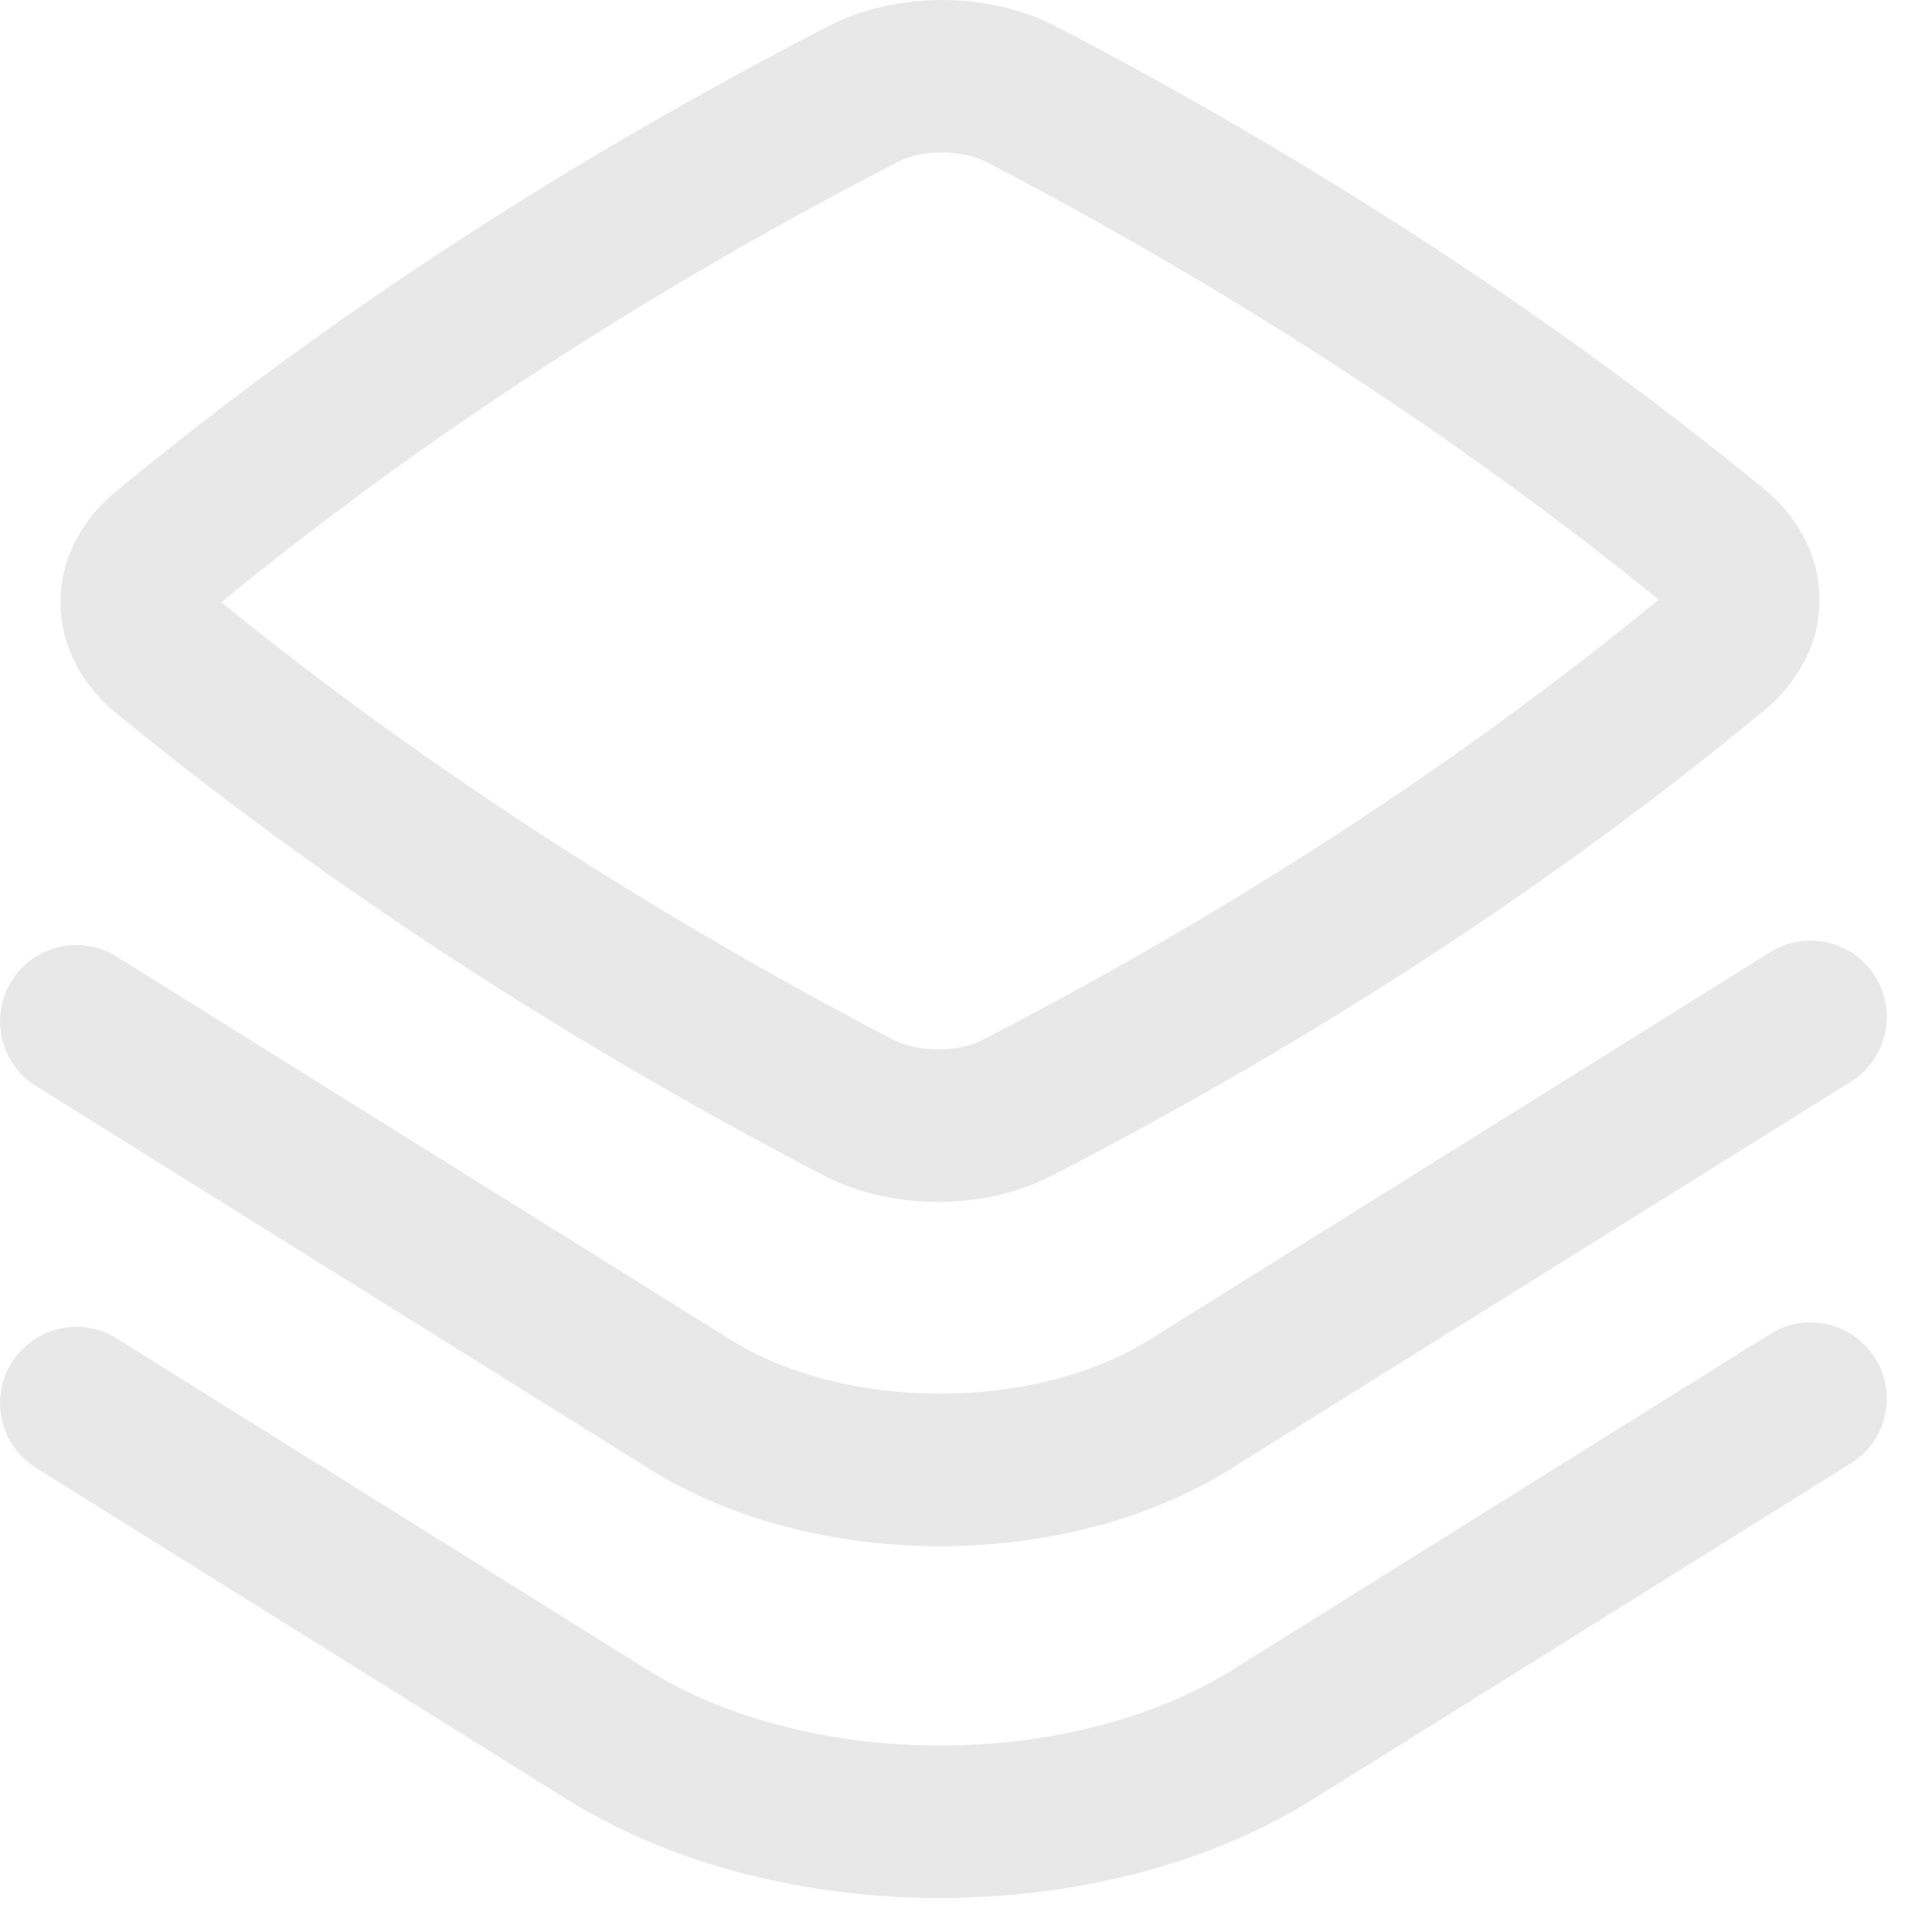 <svg width="19" height="19" viewBox="0 0 19 19" fill="none" xmlns="http://www.w3.org/2000/svg">
<path fill-rule="evenodd" clip-rule="evenodd" d="M10.399 0.266C9.728 -0.085 8.819 -0.09 8.142 0.259C5.549 1.598 3.197 3.134 1.136 4.837C0.818 5.1 0.591 5.483 0.595 5.933C0.599 6.382 0.83 6.759 1.147 7.018C3.191 8.69 5.544 10.226 8.09 11.555C8.761 11.905 9.67 11.911 10.347 11.561C12.94 10.222 15.292 8.687 17.353 6.984C17.671 6.72 17.898 6.338 17.894 5.887C17.89 5.439 17.659 5.061 17.342 4.802C15.298 3.131 12.945 1.594 10.399 0.266ZM8.83 1.592C9.07 1.468 9.464 1.469 9.705 1.595C12.134 2.863 14.373 4.322 16.312 5.897C14.361 7.498 12.13 8.952 9.659 10.229C9.419 10.352 9.025 10.351 8.784 10.225C6.355 8.957 4.116 7.499 2.177 5.923C4.128 4.322 6.359 2.868 8.83 1.592Z" fill="#E8E8E8"/>
<path d="M18.442 9.603C18.661 9.955 18.554 10.417 18.203 10.637L12.095 14.45C11.267 14.967 10.238 15.206 9.244 15.206C8.25 15.206 7.222 14.967 6.393 14.45L0.353 10.68C0.002 10.461 -0.105 9.998 0.114 9.647C0.333 9.295 0.796 9.188 1.147 9.408L7.188 13.177C7.732 13.517 8.471 13.706 9.244 13.706C10.018 13.706 10.757 13.517 11.301 13.177L17.408 9.364C17.759 9.145 18.222 9.252 18.442 9.603Z" fill="#E8E8E8"/>
<path d="M18.442 13.358C18.661 13.709 18.554 14.172 18.203 14.391L12.914 17.694C11.856 18.355 10.533 18.665 9.244 18.666C7.956 18.666 6.633 18.355 5.575 17.695L0.353 14.435C0.002 14.216 -0.105 13.753 0.114 13.402C0.333 13.05 0.796 12.943 1.147 13.162L6.369 16.422C7.142 16.905 8.176 17.166 9.244 17.166C10.312 17.166 11.346 16.905 12.119 16.422L17.408 13.119C17.759 12.9 18.222 13.007 18.442 13.358Z" fill="#E8E8E8"/>
</svg>
